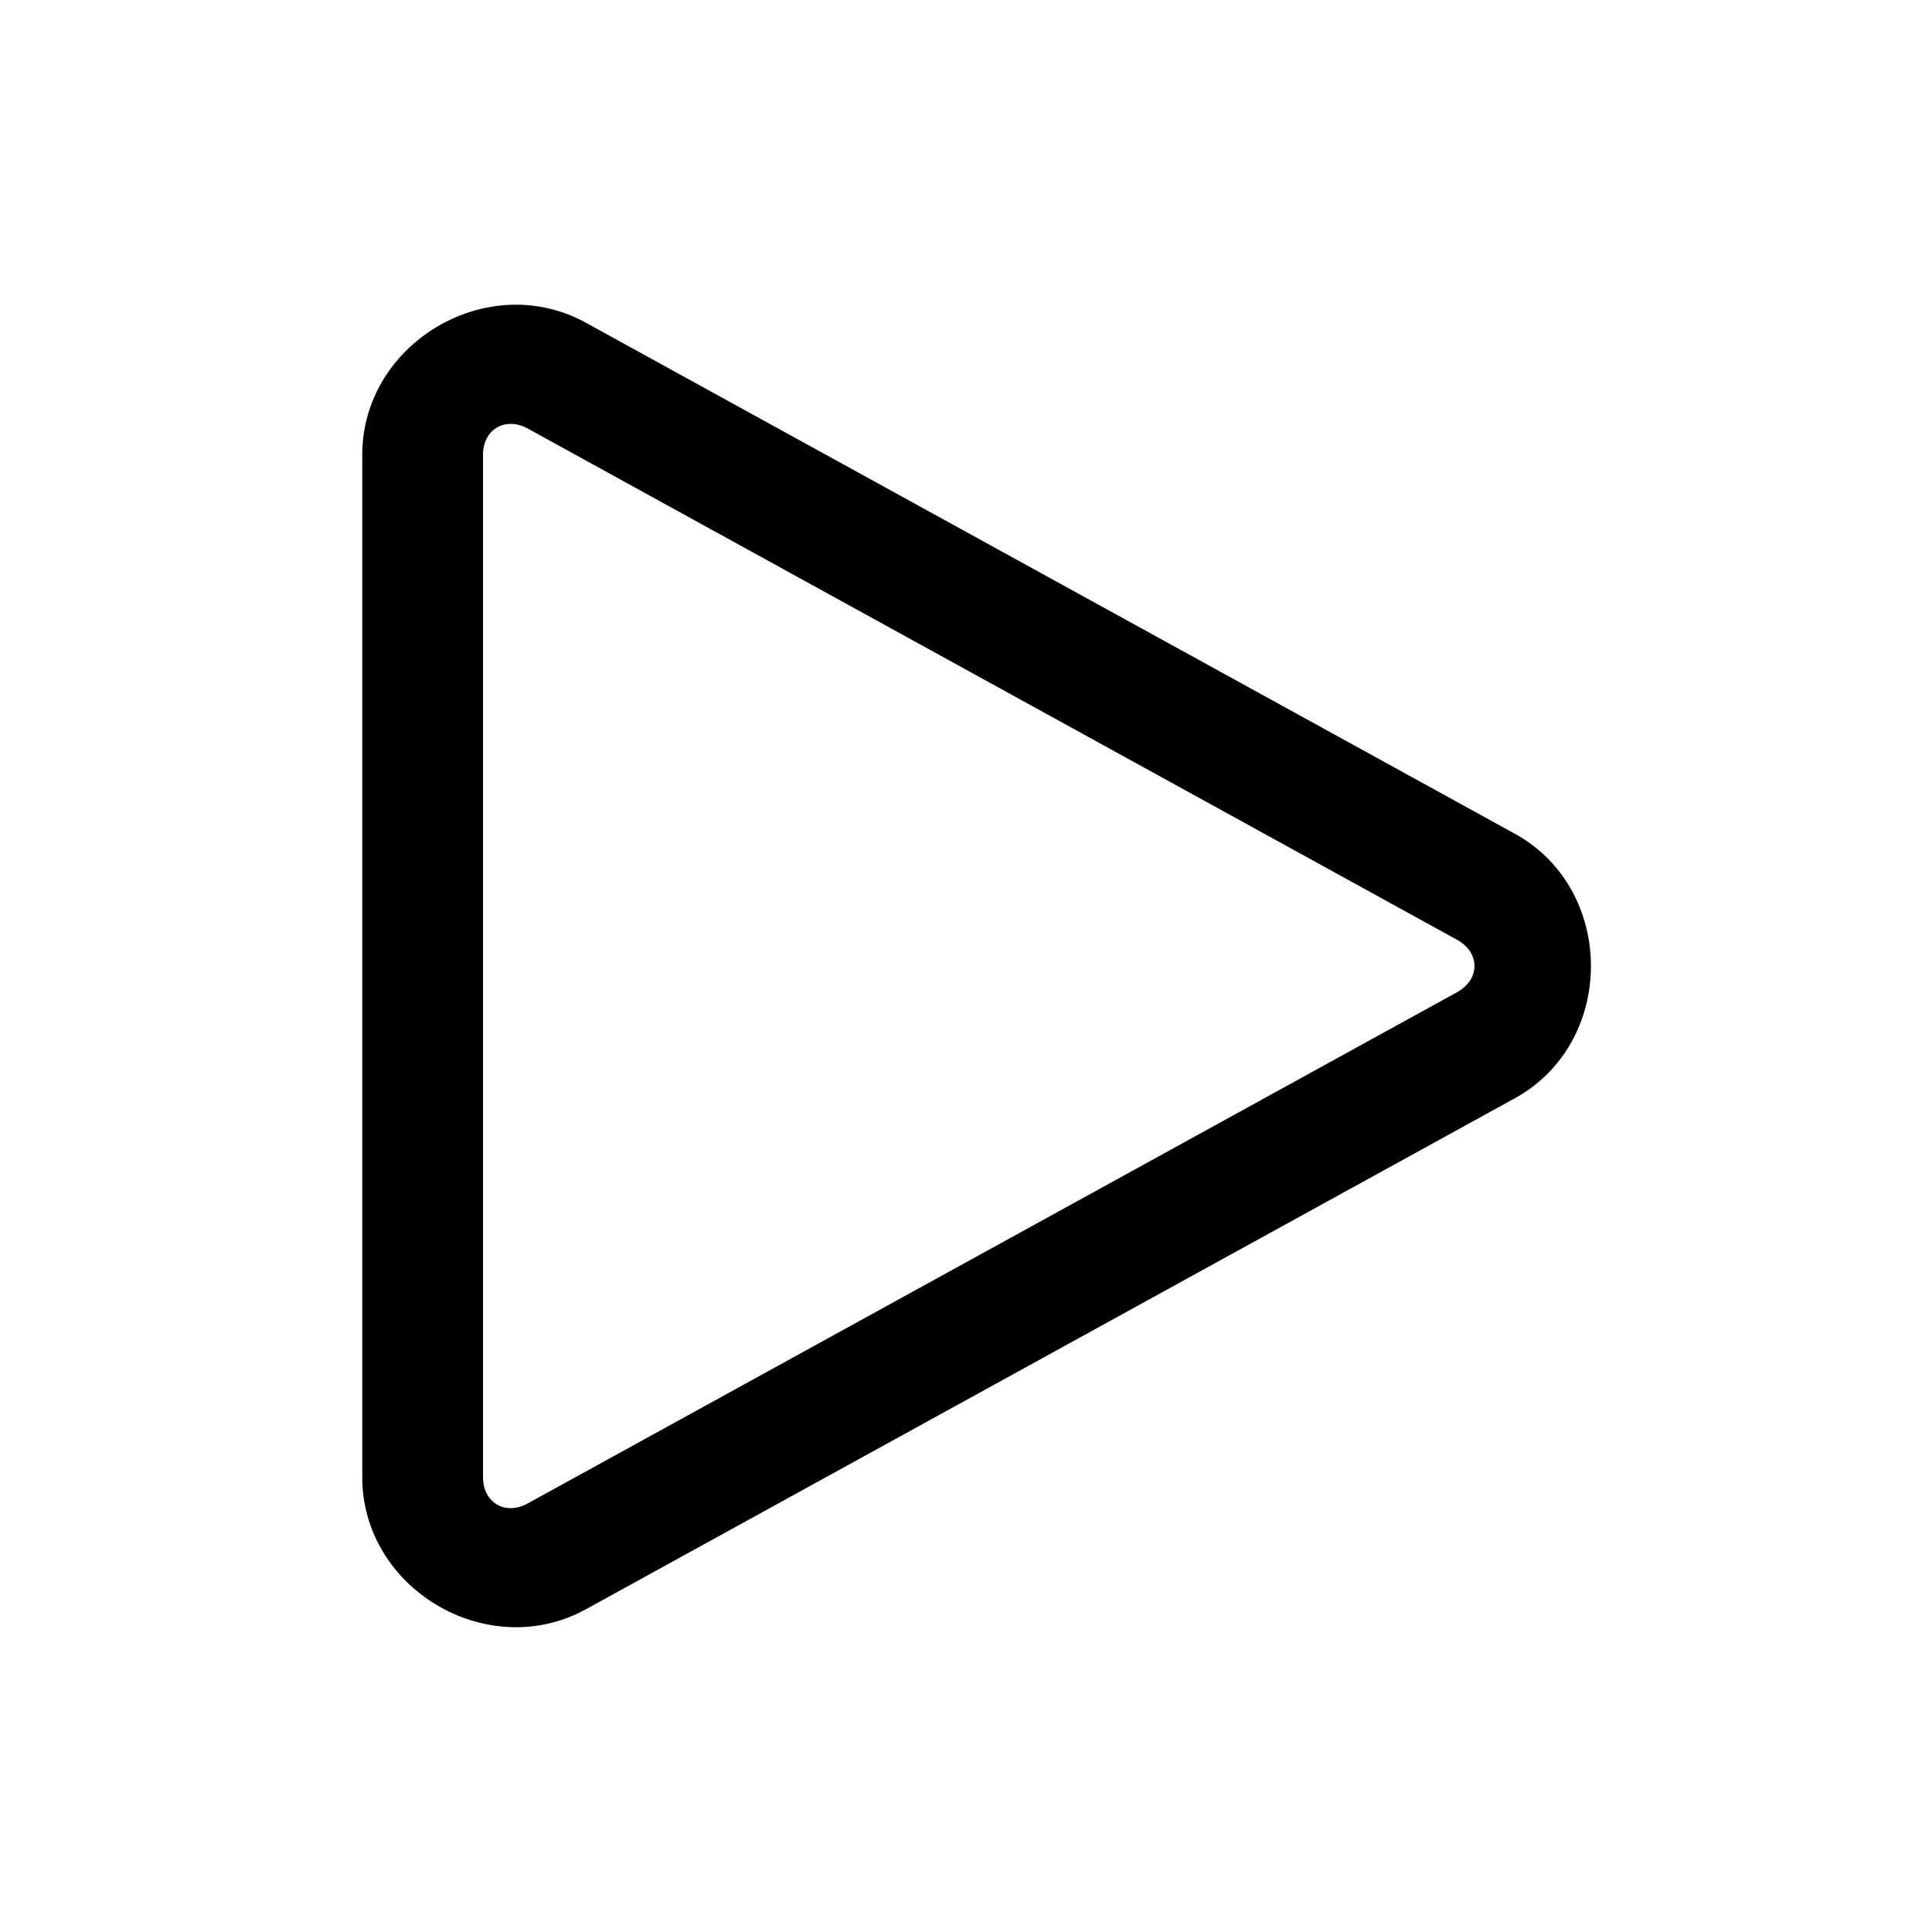 <svg xmlns="http://www.w3.org/2000/svg" width="24" height="24" viewBox="0 0 24 24"><path d="M6.33 3.787c-.953.042-1.83.822-1.83 1.865v12.696c0 1.391 1.56 2.313 2.78 1.642l11.538-6.347c1.26-.694 1.26-2.592 0-3.286L7.28 4.01a1.8 1.8 0 0 0-.949-.223zm.022 1.479q.099.001.205.058l11.539 6.348c.294.161.294.495 0 .656l-11.54 6.348c-.28.154-.556-.009-.556-.328V5.652c0-.24.156-.39.352-.386z"/></svg>
